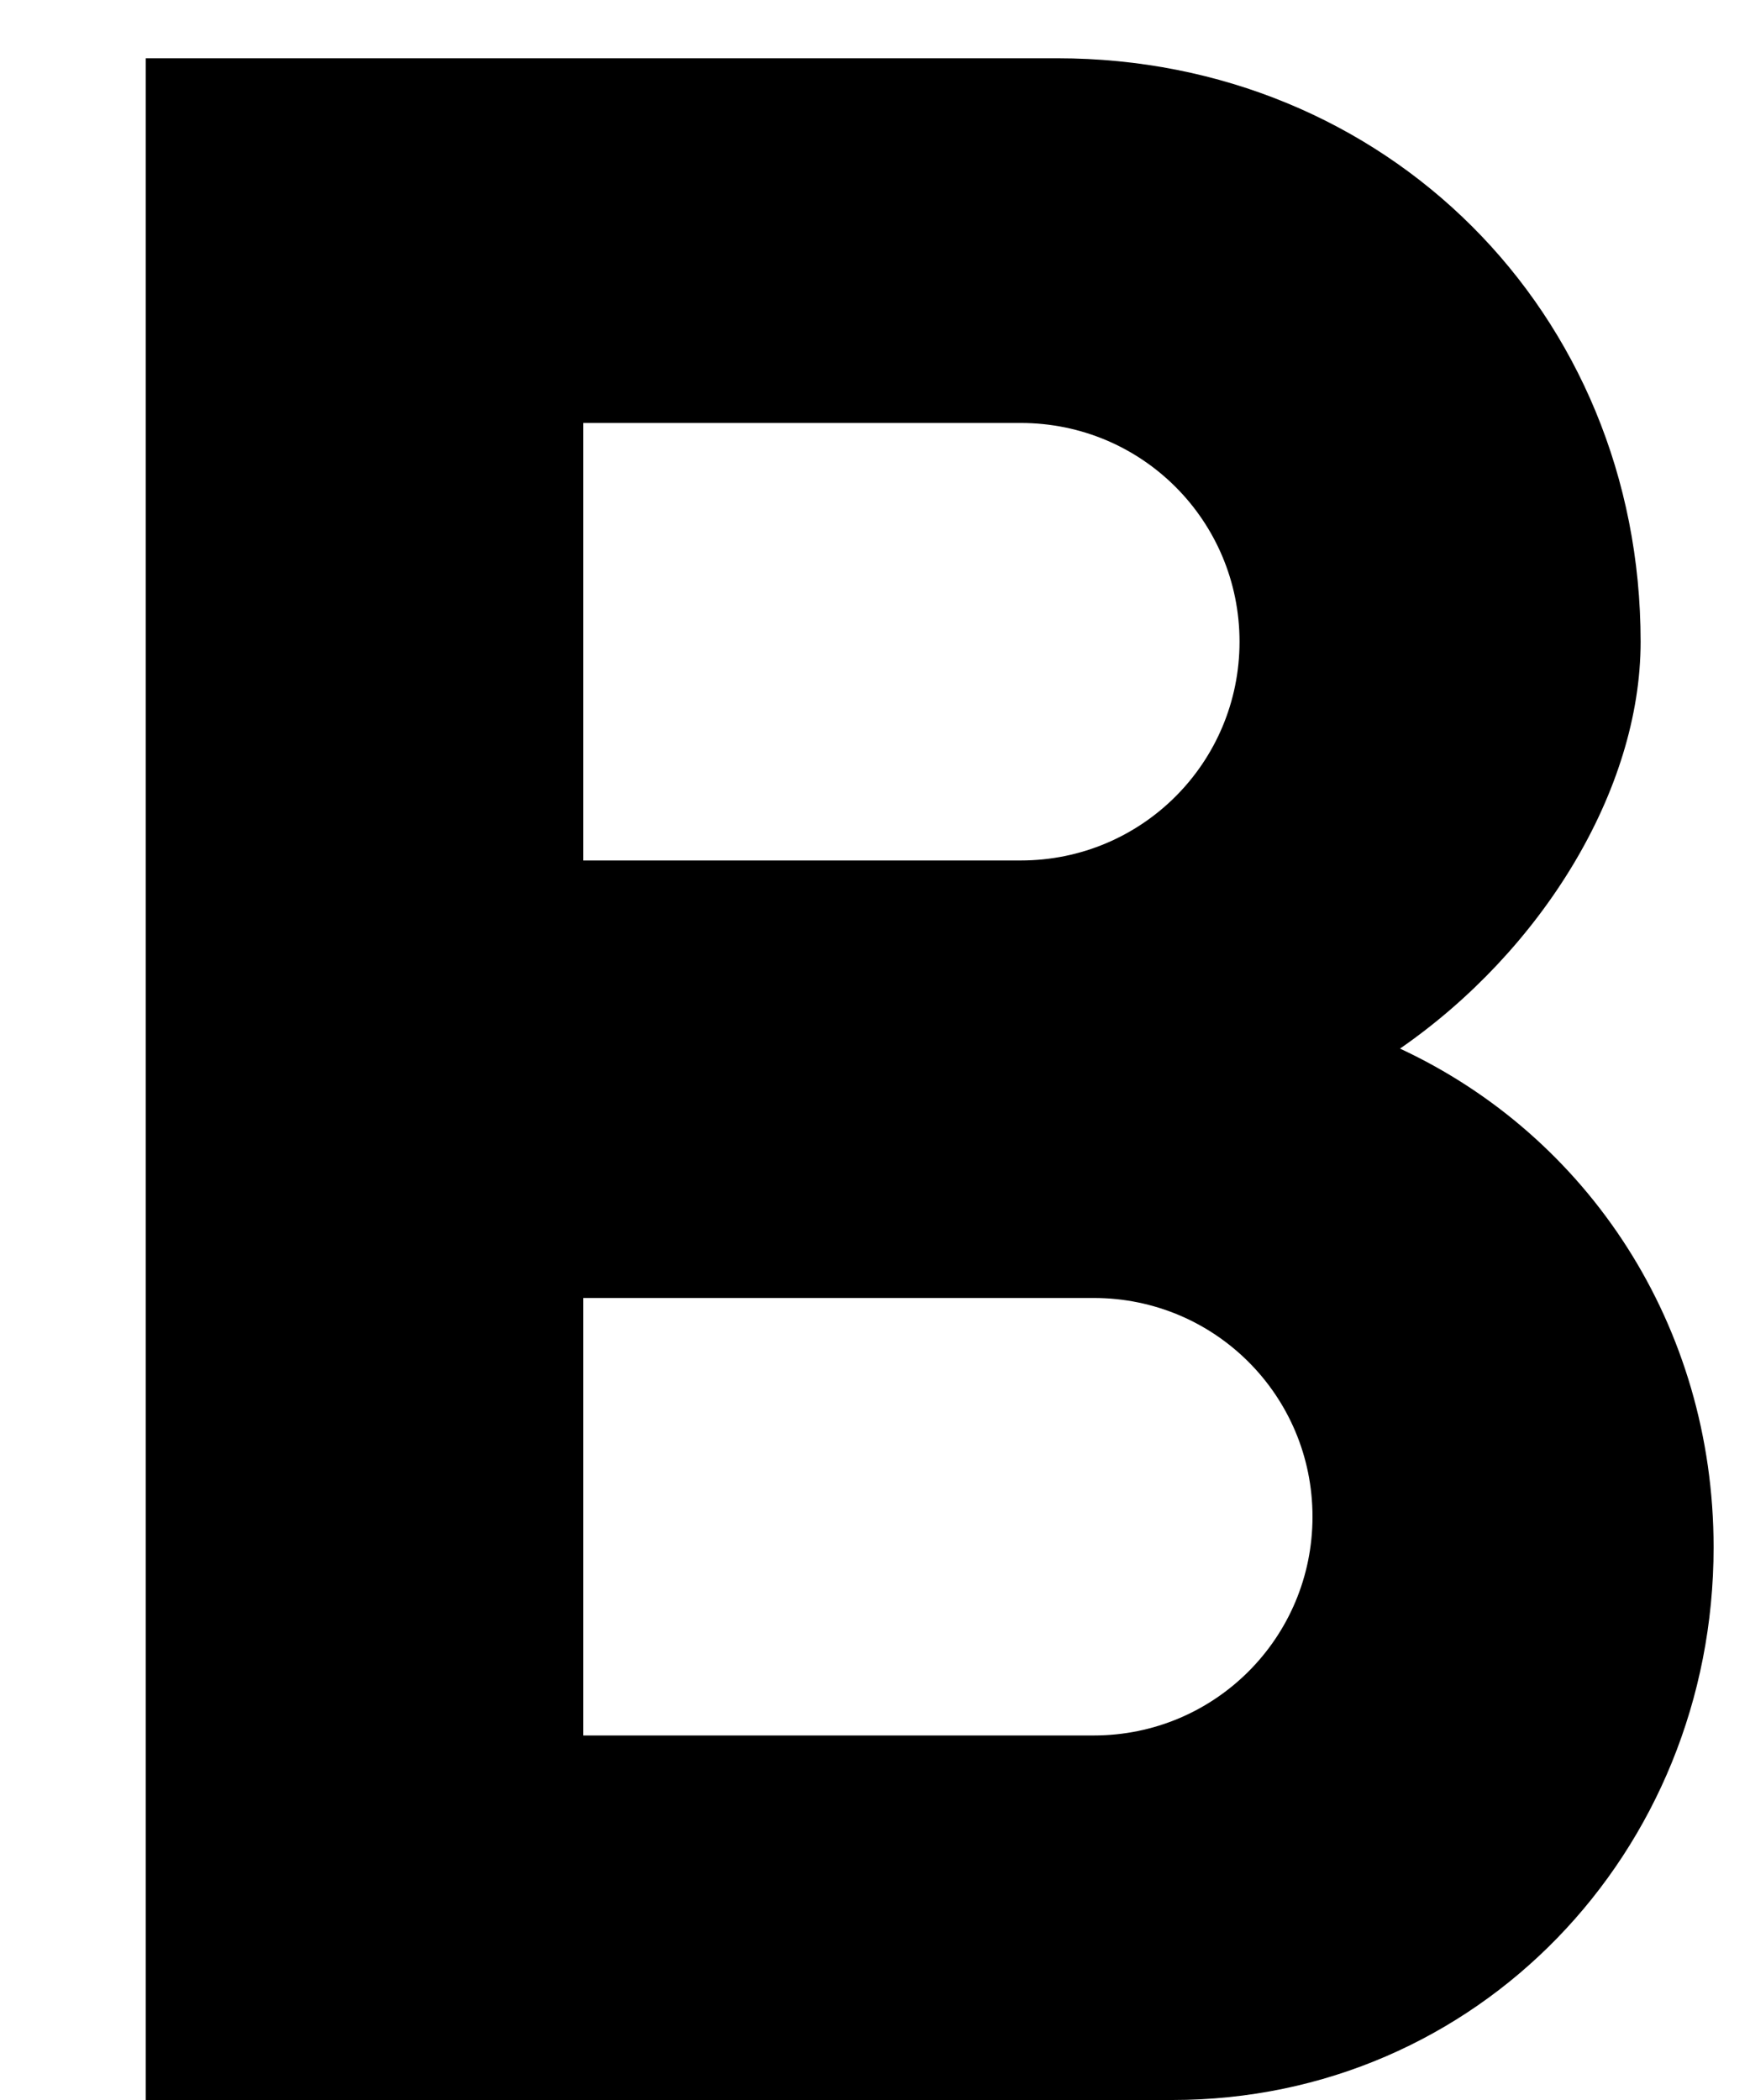 <svg xmlns="http://www.w3.org/2000/svg" width="10" height="12" viewBox="0 0 10 12">
  <path d="M13,8.992 C13.808,8.433 14.375,7.517 14.375,6.667 C14.375,4.783 12.917,3.333 11.042,3.333 L5.833,3.333 L5.833,15 L11.7,15 C13.442,15 14.792,13.583 14.792,11.842 C14.792,10.575 14.075,9.492 13,8.992 Z M8.333,5.417 L10.833,5.417 C11.525,5.417 12.083,5.975 12.083,6.667 C12.083,7.358 11.525,7.917 10.833,7.917 L8.333,7.917 L8.333,5.417 Z M11.25,12.917 L8.333,12.917 L8.333,10.417 L11.25,10.417 C11.942,10.417 12.5,10.975 12.5,11.667 C12.5,12.358 11.942,12.917 11.25,12.917 Z" transform="translate(-5 -3)"/>
</svg>
